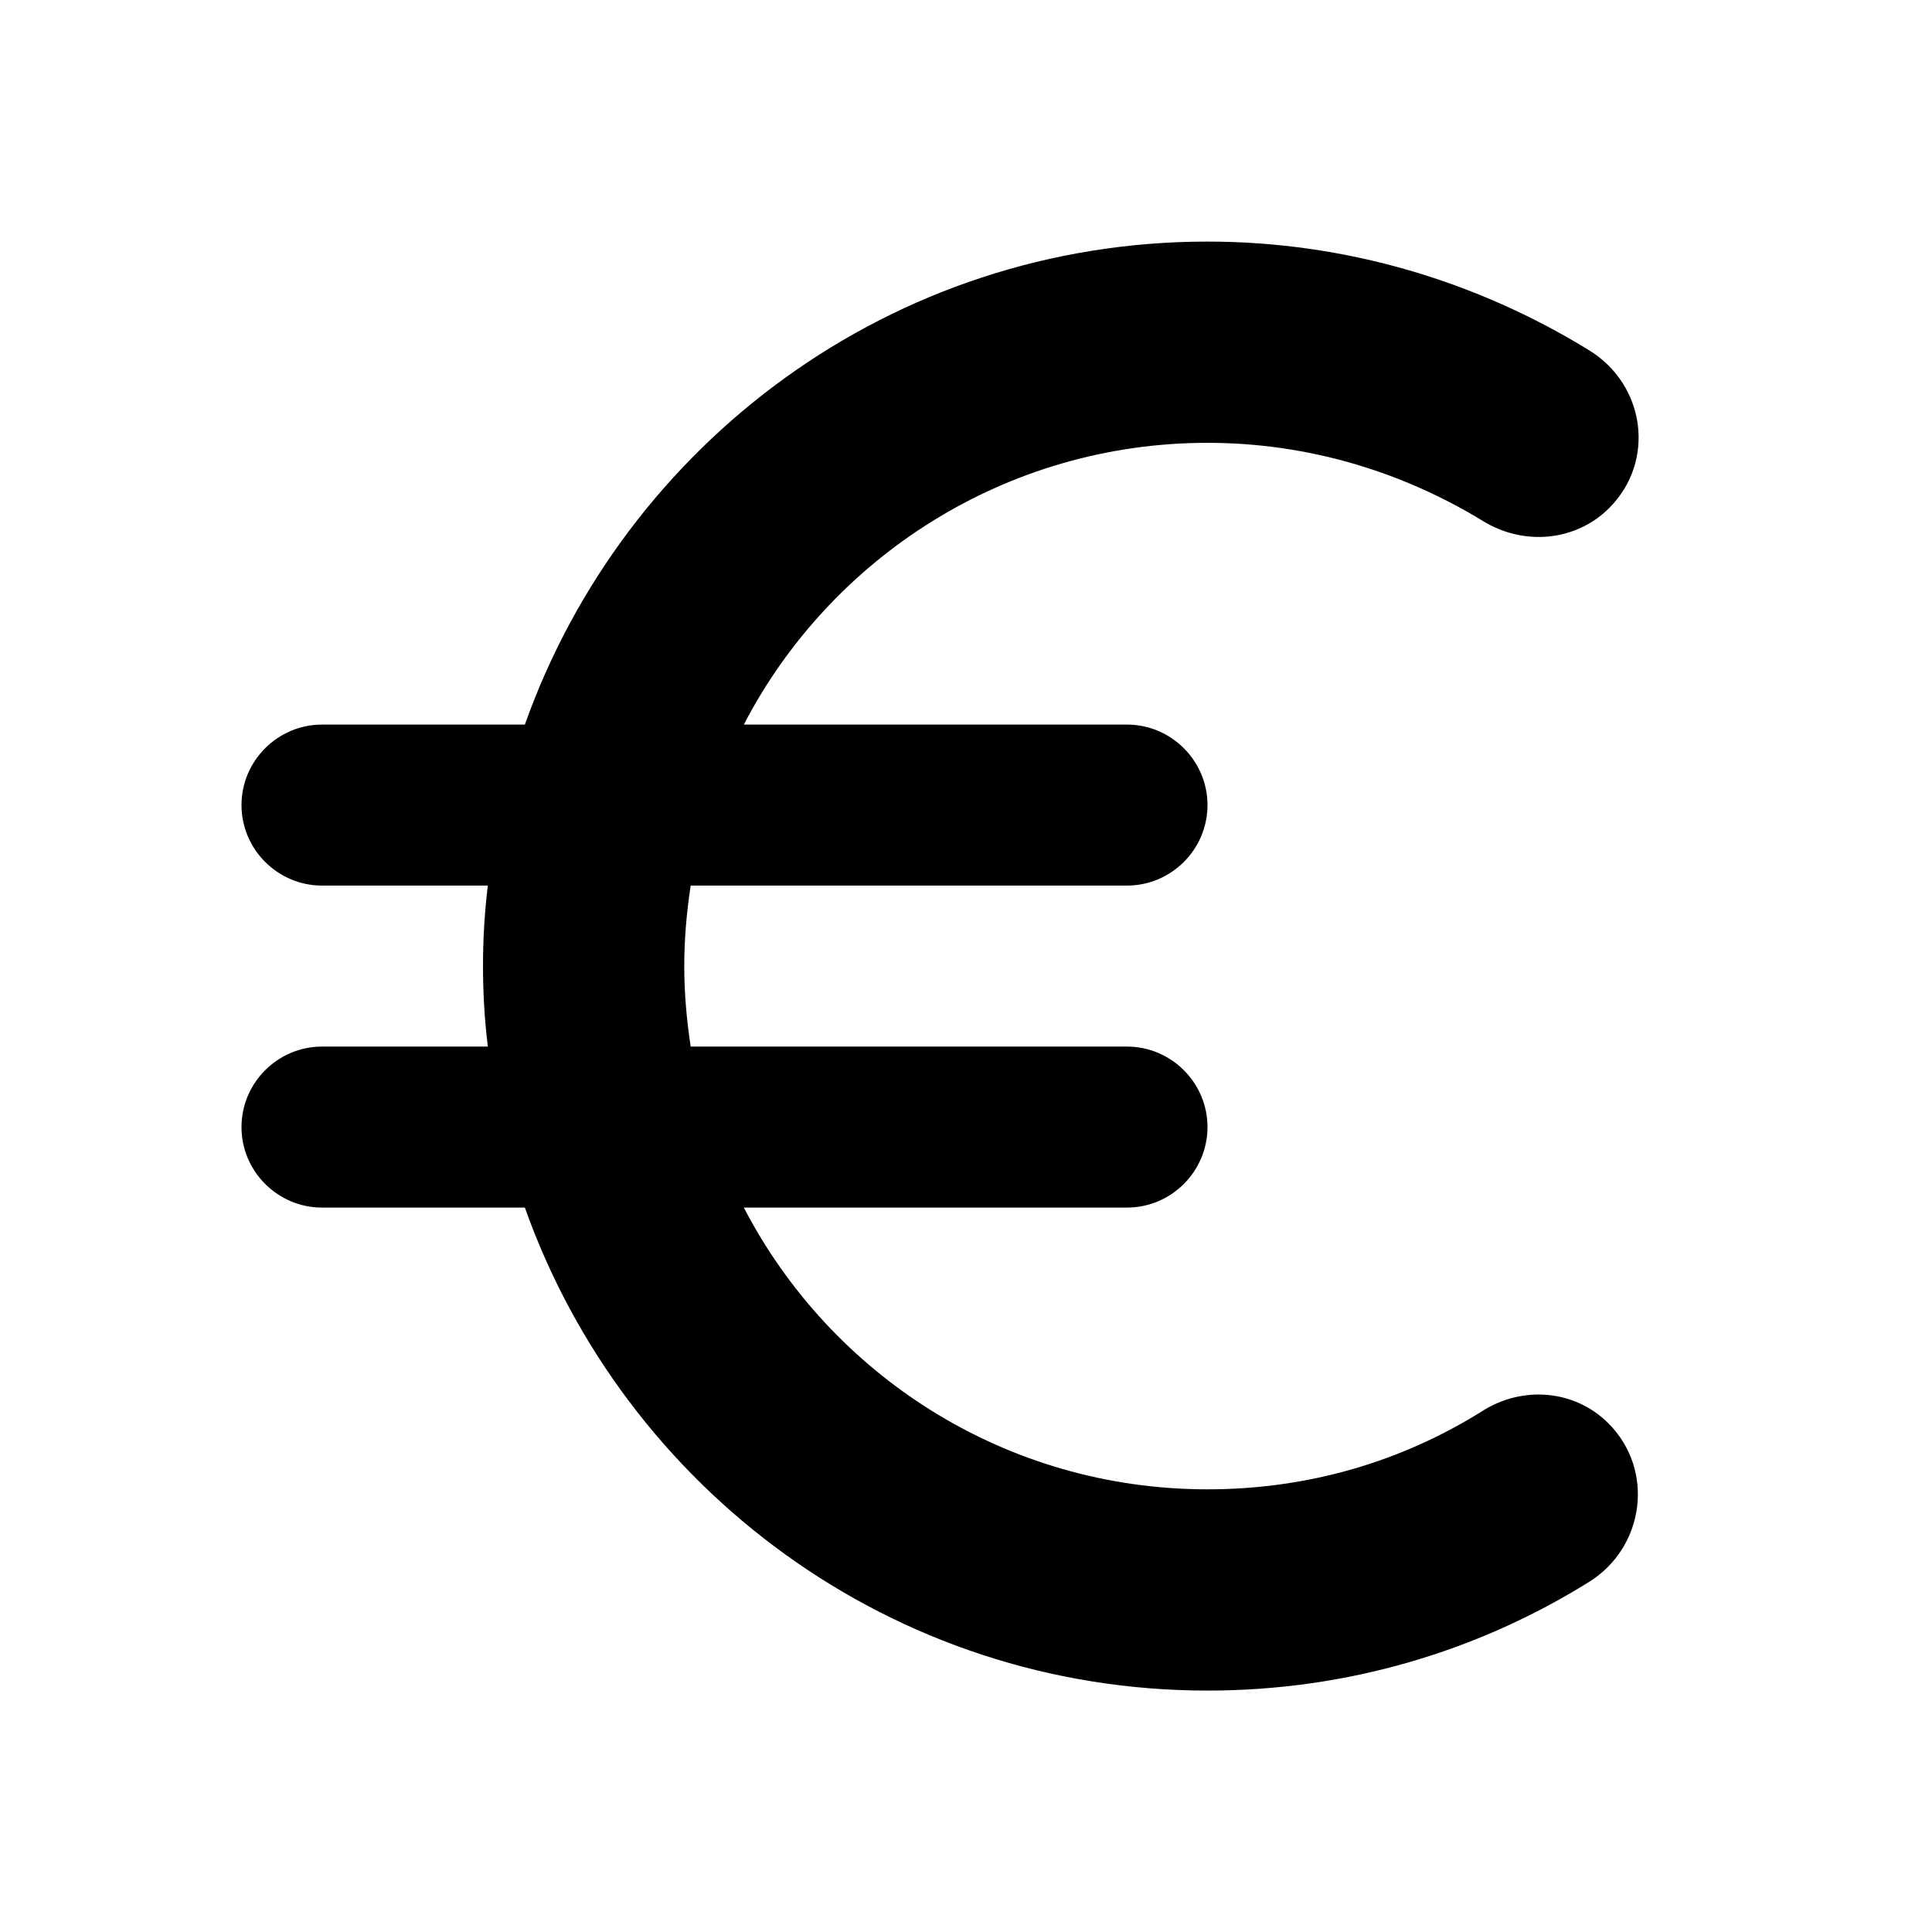 <svg   viewBox="0 0 24 24" fill="none" xmlns="http://www.w3.org/2000/svg">
<g clip-path="url(#clip0_61_15406)">
<path d="M15 18.501C12.49 18.501 10.32 17.081 9.24 15.001H14C14.55 15.001 15 14.551 15 14.001C15 13.451 14.55 13.001 14 13.001H8.58C8.53 12.671 8.5 12.341 8.5 12.001C8.5 11.661 8.53 11.331 8.58 11.001H14C14.55 11.001 15 10.551 15 10.001C15 9.451 14.55 9.001 14 9.001H9.24C10.32 6.921 12.5 5.501 15 5.501C16.25 5.501 17.42 5.861 18.42 6.471C18.92 6.781 19.57 6.731 19.99 6.311C20.57 5.731 20.44 4.781 19.74 4.351C18.36 3.501 16.73 3.001 15 3.001C11.08 3.001 7.76 5.511 6.52 9.001H4C3.45 9.001 3 9.451 3 10.001C3 10.551 3.45 11.001 4 11.001H6.06C6.02 11.331 6 11.661 6 12.001C6 12.341 6.02 12.671 6.06 13.001H4C3.45 13.001 3 13.451 3 14.001C3 14.551 3.45 15.001 4 15.001H6.52C7.76 18.491 11.08 21.001 15 21.001C16.74 21.001 18.36 20.511 19.74 19.651C20.43 19.221 20.56 18.261 19.98 17.681C19.56 17.261 18.91 17.211 18.41 17.531C17.42 18.151 16.26 18.501 15 18.501Z" fill="black"/>
</g>
<defs>
<clipPath id="clip0_61_15406">
<rect width="24" height="24" fill="white" transform="translate(0 0.001)"/>
</clipPath>
</defs>
</svg>
